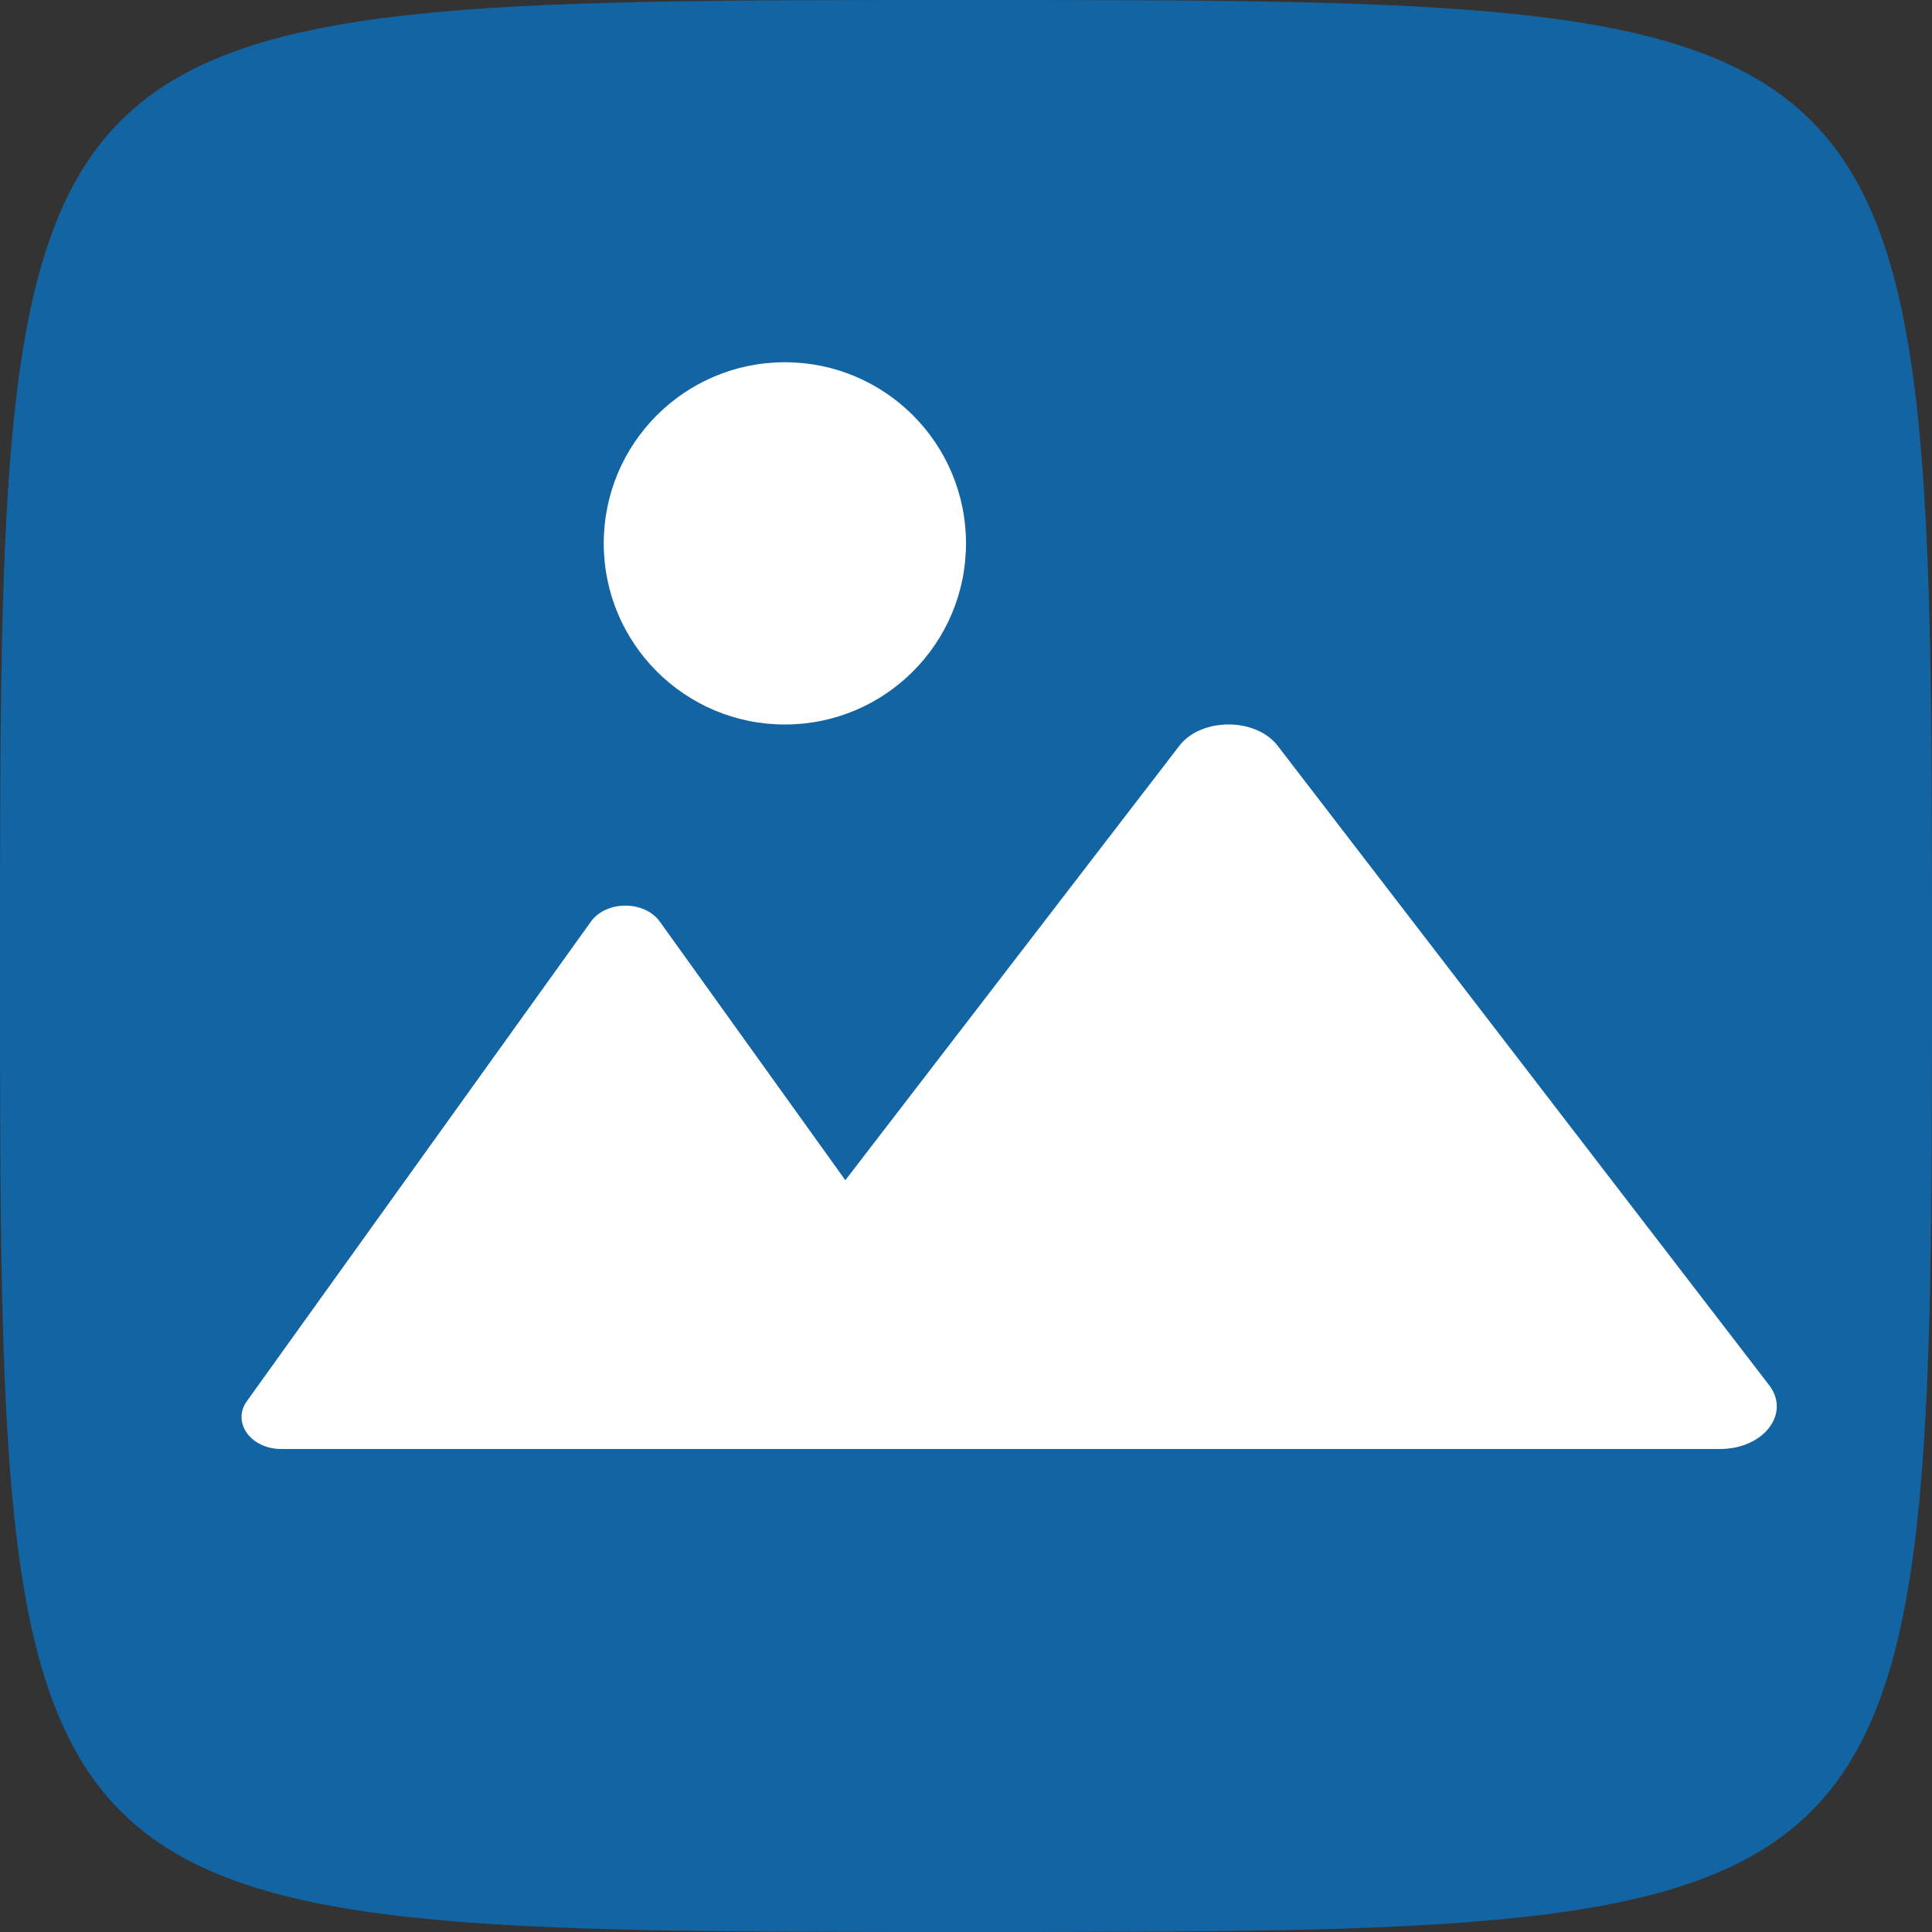 <svg width="16" height="16" viewBox="0 0 16 16" fill="none" xmlns="http://www.w3.org/2000/svg">
  <rect x="0" y="0" width="16" height="16" fill="#333333" stroke="none"/>
  <path d="M0 8C0 0 0 0 8 0C16 0 16 0 16 8C16 16 16 16 8 16C0 16 0 16 0 8Z" fill="#1264A3"/>
  <path d="M4.894 7.632C5.021 7.456 5.337 7.456 5.464 7.632L8.313 11.603C8.44 11.779 8.281 12 8.028 12H2.329C2.076 12 1.918 11.779 2.045 11.603L4.894 7.632Z" fill="white"/>
  <path d="M9.767 6.176C9.948 5.941 10.4 5.941 10.581 6.176L14.651 11.471C14.832 11.706 14.606 12 14.244 12H6.104C5.742 12 5.516 11.706 5.696 11.471L9.767 6.176Z" fill="white"/>
  <circle cx="6.5" cy="4.5" r="1.5" fill="white"/>
</svg>
